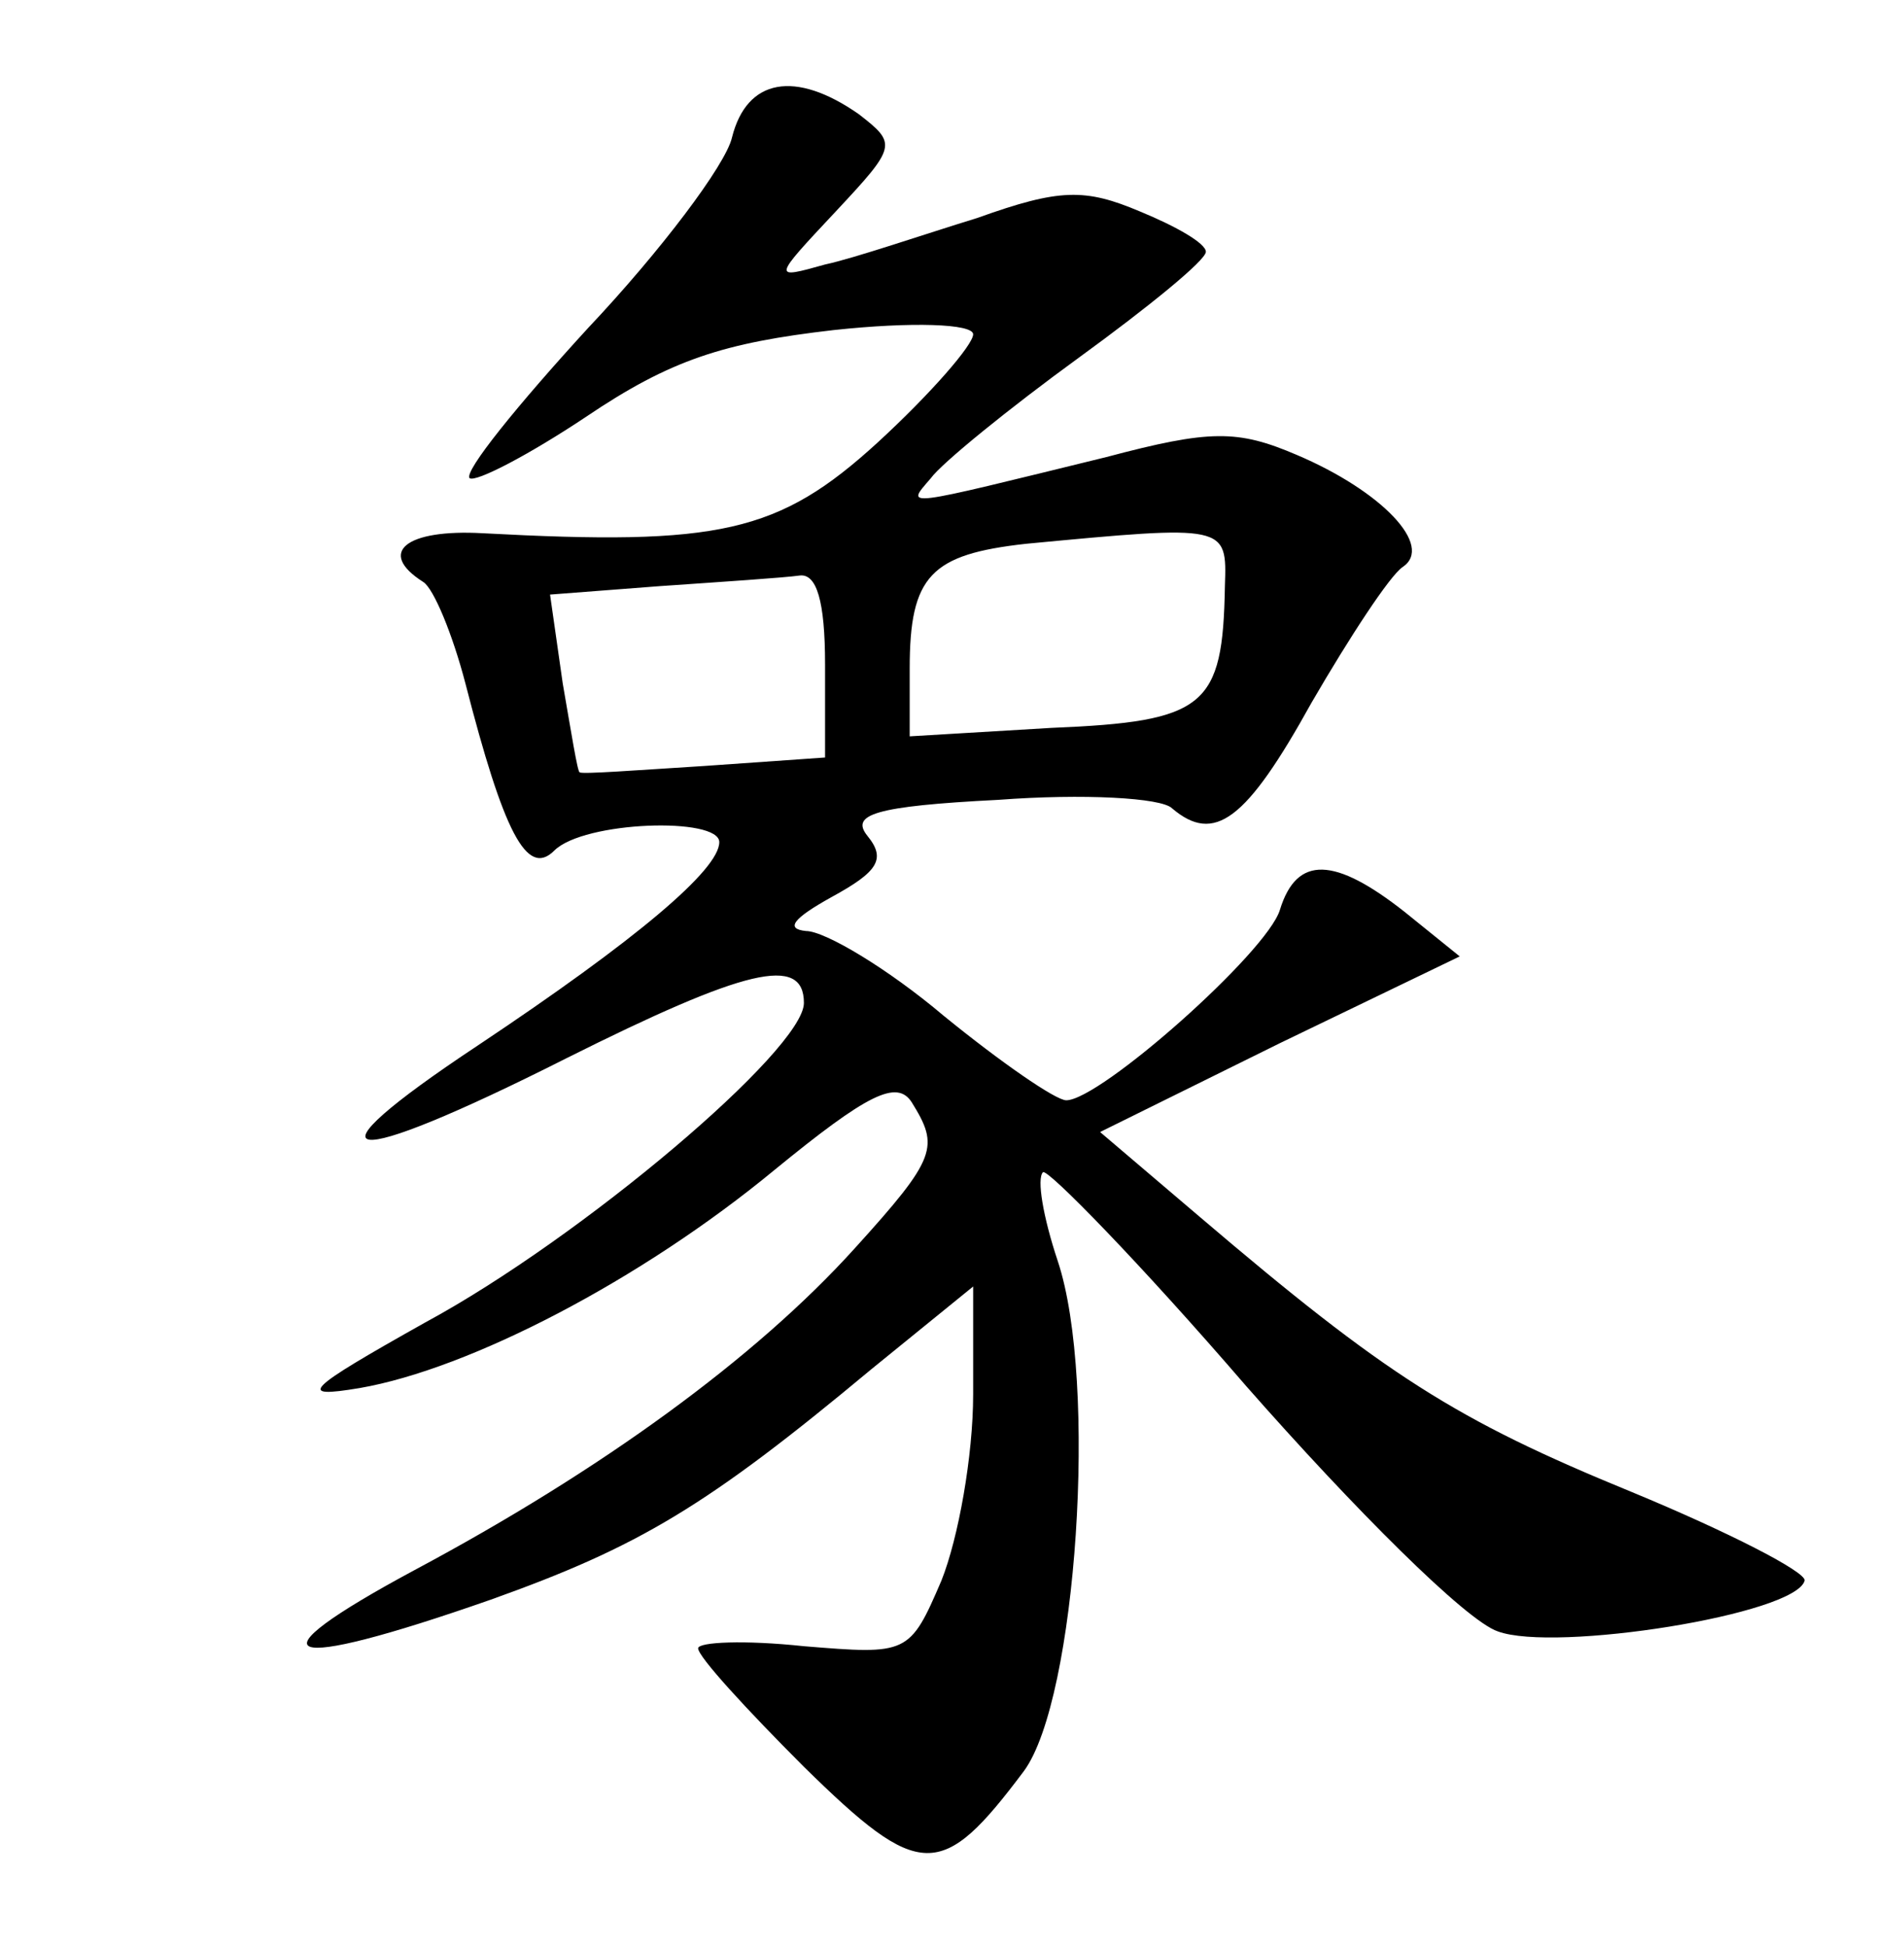 <?xml version="1.0" standalone="no"?>
<!DOCTYPE svg PUBLIC "-//W3C//DTD SVG 20010904//EN"
 "http://www.w3.org/TR/2001/REC-SVG-20010904/DTD/svg10.dtd">
<svg version="1.0" xmlns="http://www.w3.org/2000/svg"
 width="90pt" height="92pt" viewBox="0 0 90 92"
 preserveAspectRatio="xMidYMid meet">
<g transform="translate(0,92) scale(0.1,-0.1)"
fill="#000000" stroke="none">
<path d="M346 855 c-3 -13 -34 -54 -68 -90 -33 -36 -59 -68 -56 -71 3 -2 28
11 55 29 40 27 65 35 117 41 37 4 66 3 66 -2 0 -5 -20 -28 -45 -51 -47 -43
-75 -49 -187 -43 -36 2 -50 -9 -28 -23 5 -3 14 -25 20 -48 18 -70 29 -92 42
-79 14 14 78 16 78 4 0 -13 -39 -46 -114 -96 -86 -57 -65 -60 42 -6 84 42 112
49 112 26 0 -22 -105 -111 -179 -151 -57 -32 -61 -36 -31 -31 52 9 133 51 196
103 44 36 58 43 65 32 13 -21 12 -26 -27 -69 -47 -52 -120 -105 -208 -152 -80
-43 -64 -49 36 -14 70 25 102 44 180 109 l48 39 0 -51 c0 -29 -7 -68 -15 -88
-15 -35 -16 -35 -65 -31 -28 3 -50 2 -50 -1 0 -4 23 -29 50 -56 55 -54 65 -54
104 -2 25 34 35 184 16 241 -7 21 -10 39 -7 42 2 2 46 -43 96 -101 51 -58 104
-111 119 -116 27 -10 141 8 145 24 1 4 -36 23 -82 42 -83 34 -116 55 -204 130
l-47 40 85 42 85 41 -26 21 c-33 26 -51 27 -59 1 -6 -20 -85 -90 -101 -90 -5
0 -31 18 -58 40 -26 22 -56 40 -65 40 -10 1 -6 6 12 16 22 12 26 18 17 29 -8
10 3 14 62 17 40 3 77 1 82 -4 20 -17 35 -6 66 50 18 31 37 60 43 64 15 10
-10 36 -50 53 -28 12 -41 12 -90 -1 -98 -24 -95 -24 -83 -10 5 7 37 33 70 57
33 24 60 46 60 50 0 4 -14 12 -31 19 -26 11 -38 11 -77 -3 -26 -8 -58 -19 -72
-22 -25 -7 -25 -7 5 25 29 31 29 32 11 46 -30 21 -53 17 -60 -11z m233 -212
c-1 -57 -9 -64 -82 -67 l-67 -4 0 32 c0 44 10 54 55 59 95 9 95 9 94 -20z
m-189 -37 l0 -44 -57 -4 c-32 -2 -58 -4 -59 -3 -1 0 -4 19 -8 42 l-6 42 52 4
c29 2 59 4 66 5 8 1 12 -12 12 -42z"/>
</g>
</svg>
